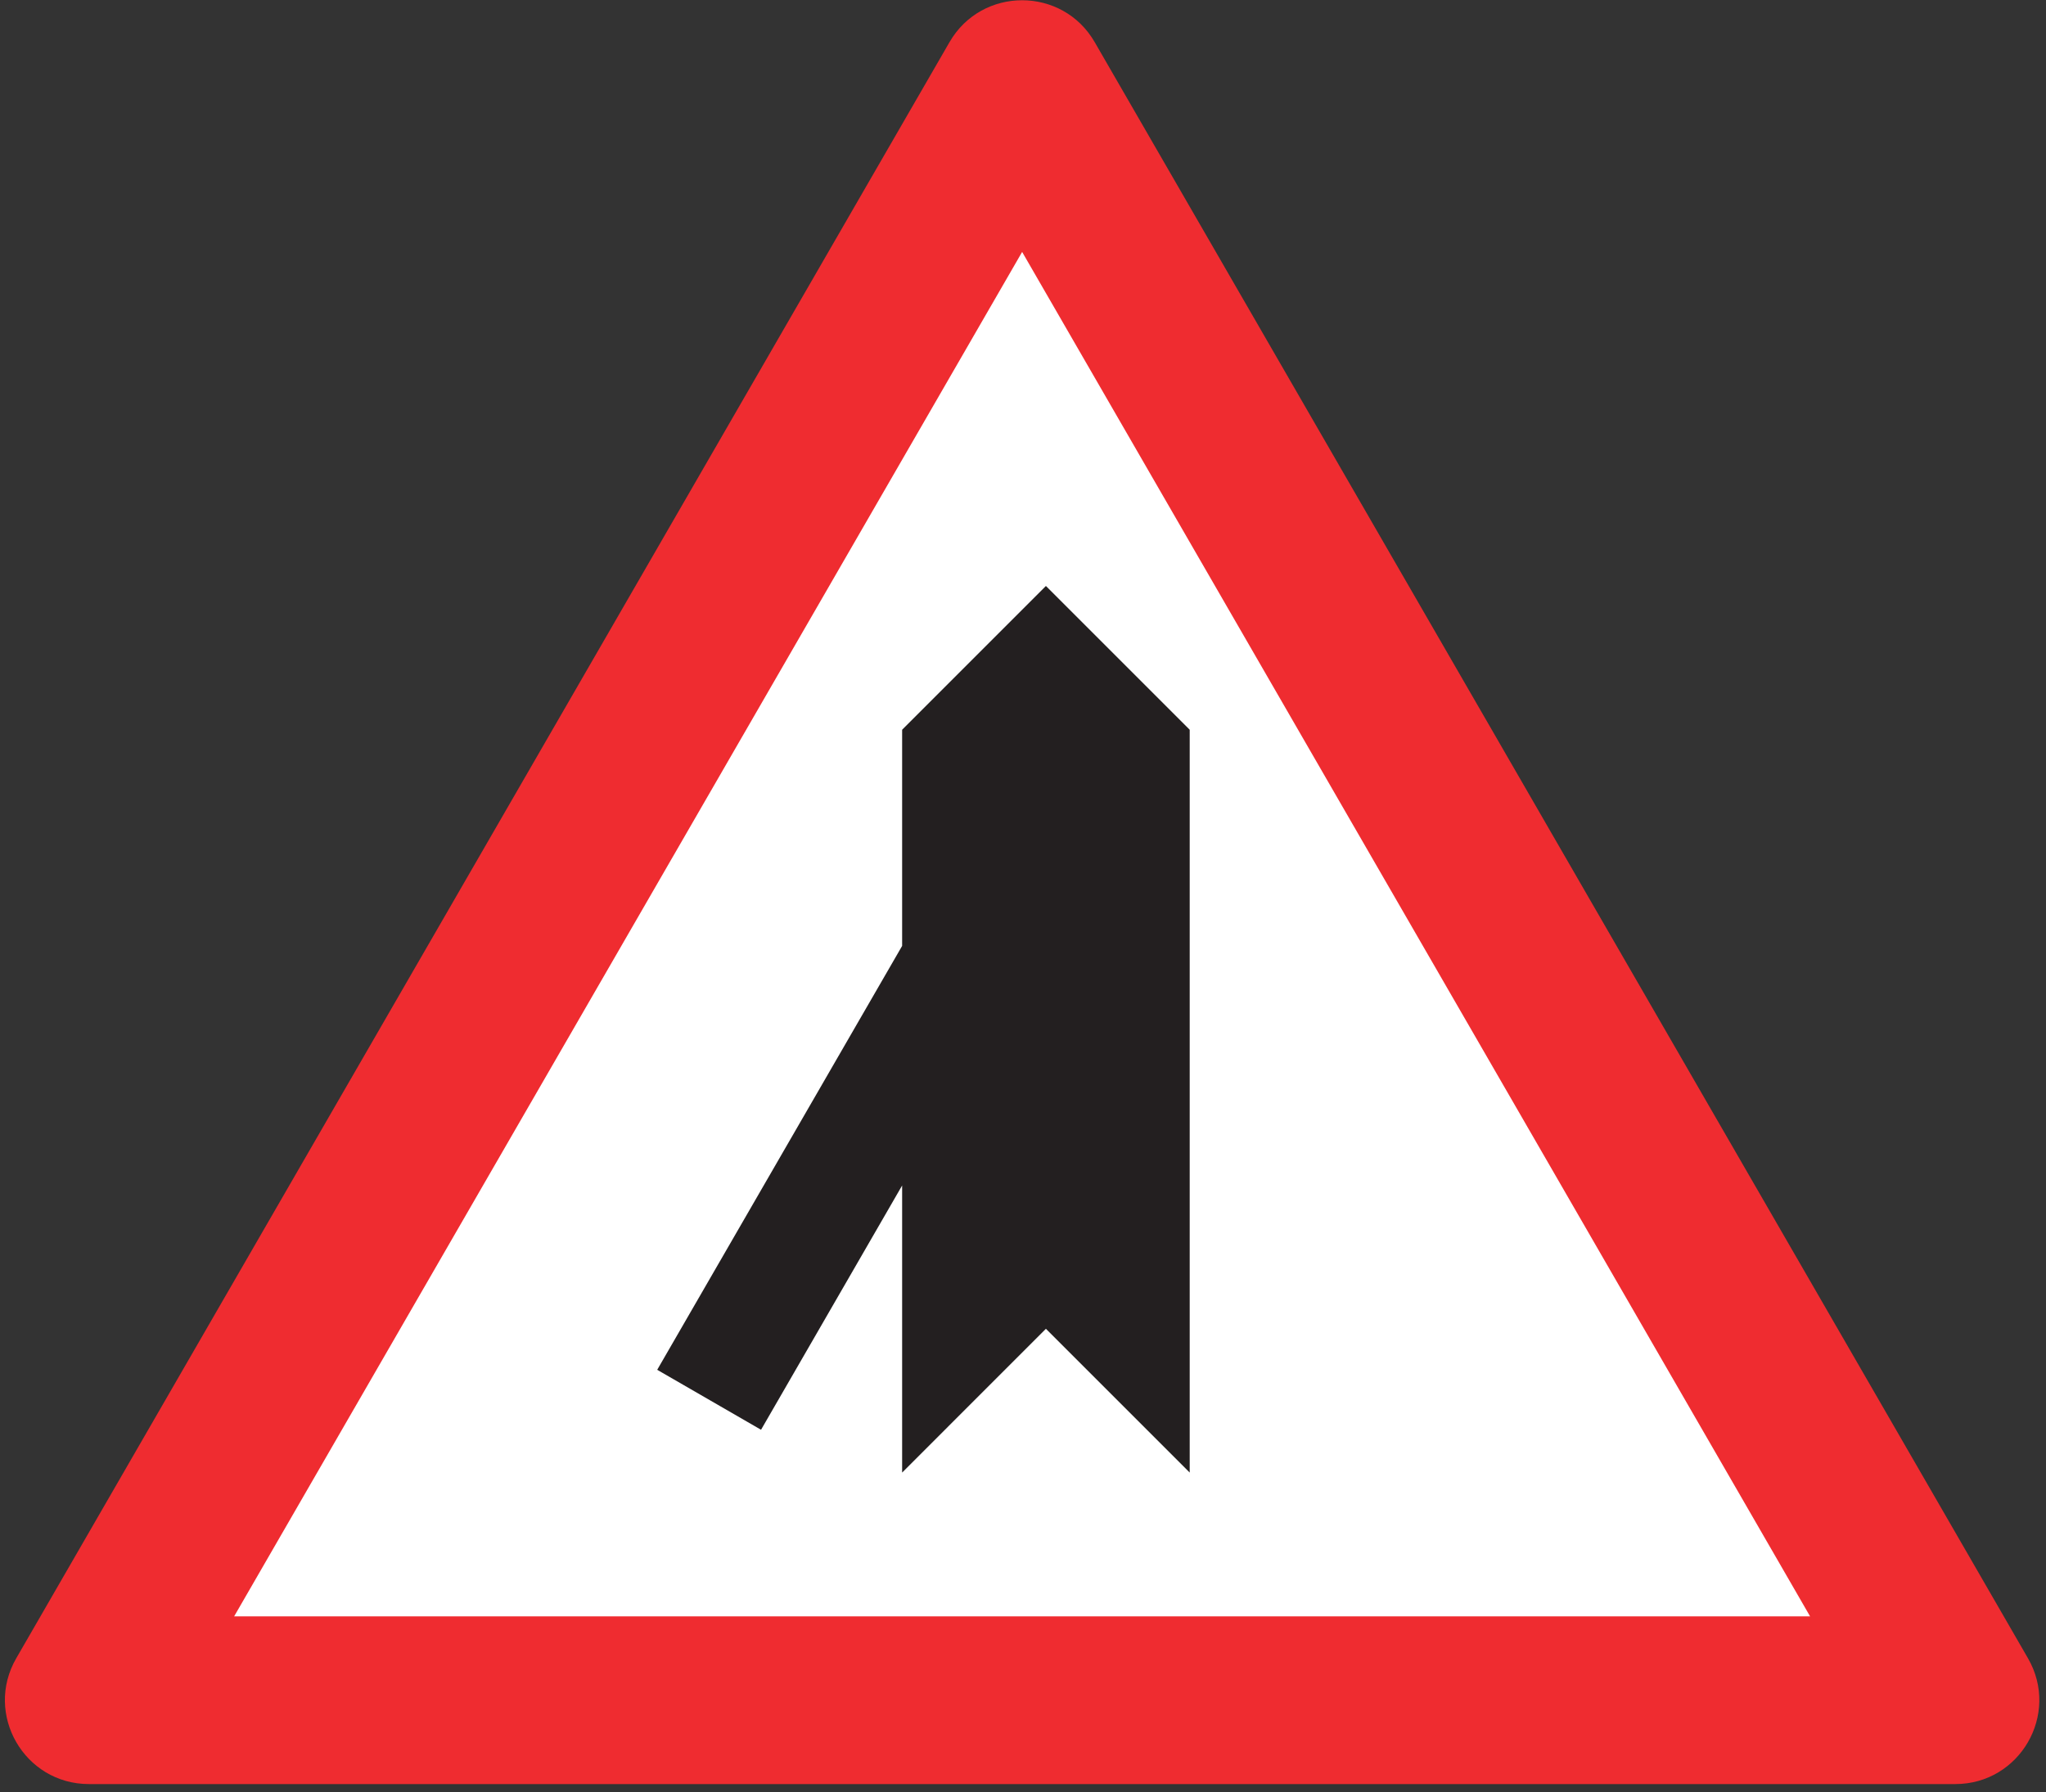 <?xml version="1.0" encoding="UTF-8"?>
<svg xmlns="http://www.w3.org/2000/svg" xmlns:xlink="http://www.w3.org/1999/xlink" width="121pt" height="106pt" viewBox="0 0 121 106" version="1.1">
<rect x="0" y="0" width="121" height="106" fill="#333333" stroke="none"/>
<g id="surface1">
<path style=" stroke:none;fill-rule:nonzero;fill:rgb(93.527%,17.273%,18.883%);fill-opacity:1;" d="M 115.637 105.527 L 5.258 105.527 C 1.441 105.527 -0.949 101.395 0.961 98.086 L 56.152 2.496 C 58.059 -0.812 62.836 -0.812 64.742 2.496 L 119.934 98.086 C 121.844 101.395 119.453 105.527 115.637 105.527 "/>
<path style=" stroke:none;fill-rule:nonzero;fill:rgb(100%,100%,100%);fill-opacity:1;" d="M 107.047 95.605 L 13.848 95.605 L 60.449 14.902 L 107.047 95.605 "/>
<path style=" stroke:none;fill-rule:nonzero;fill:rgb(13.73%,12.16%,12.549%);fill-opacity:1;" d="M 38.867 81.023 L 45.008 84.57 L 53.352 70.121 L 53.352 87.102 L 61.855 78.598 L 70.359 87.102 L 70.359 43.164 L 61.855 34.66 L 53.352 43.164 L 53.352 55.949 L 38.867 81.023 "/>
</g>
</svg>
